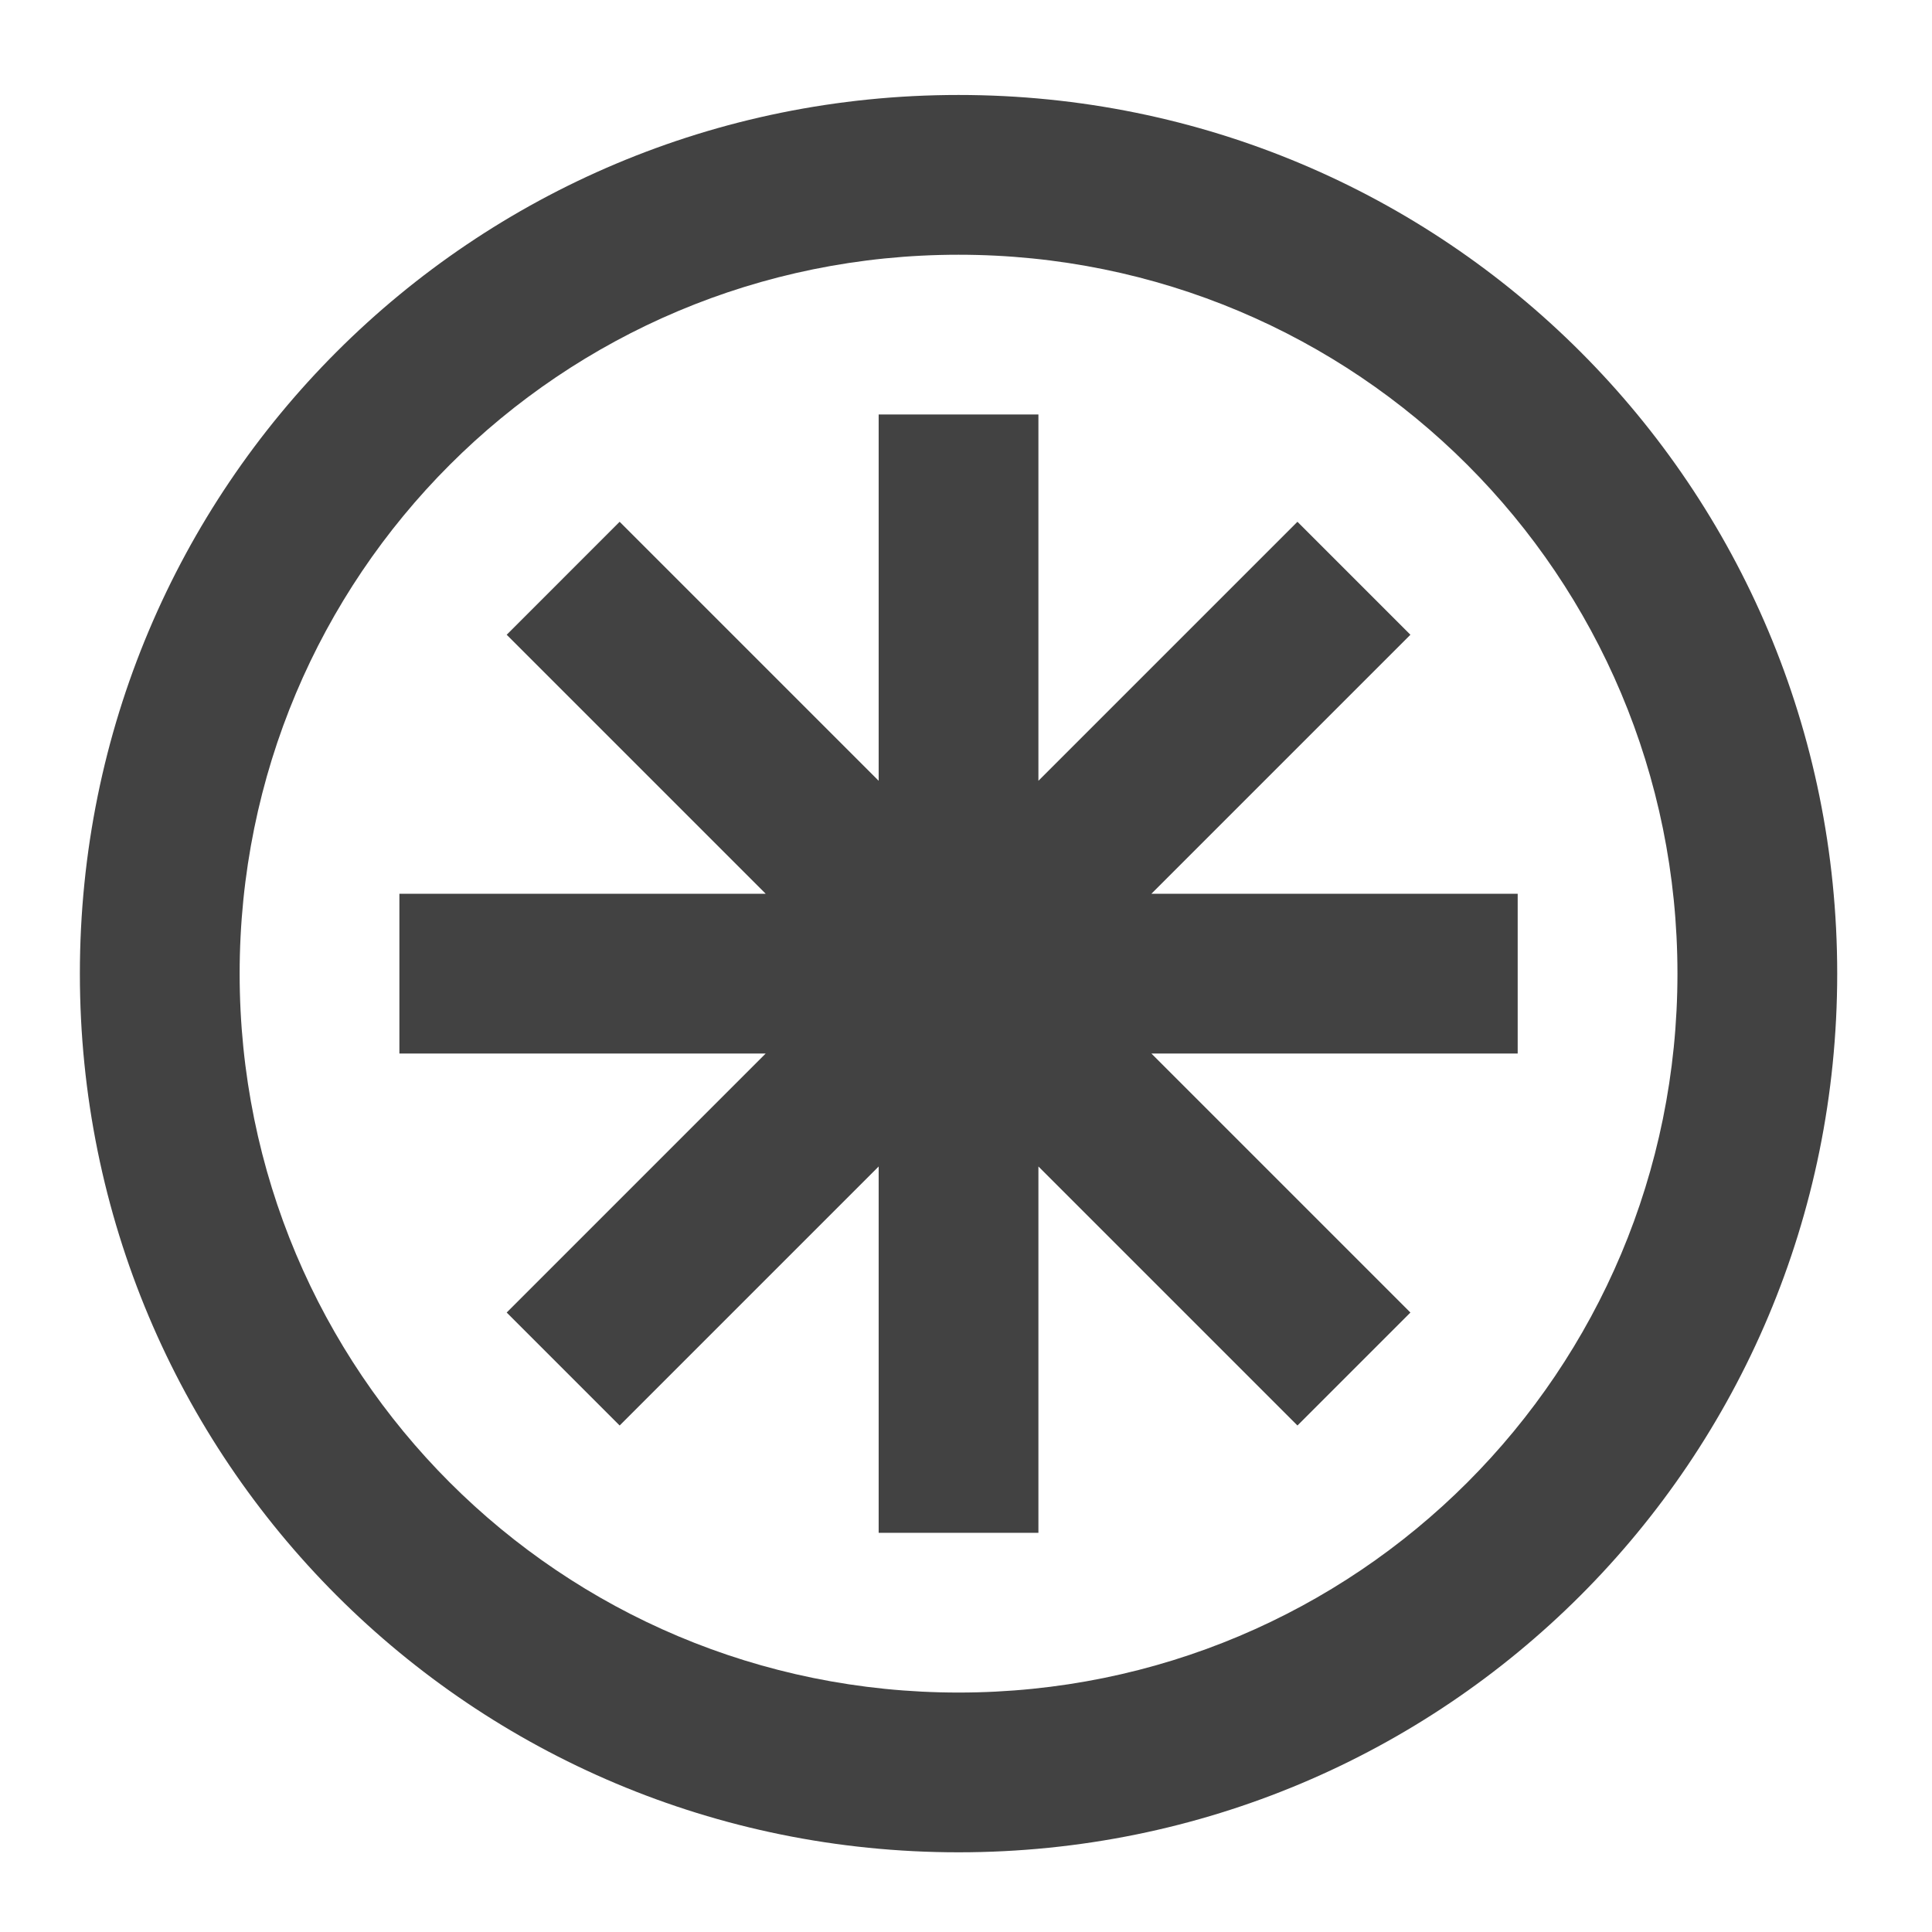 <?xml version="1.0" encoding="UTF-8"?>
<svg xmlns="http://www.w3.org/2000/svg" xmlns:xlink="http://www.w3.org/1999/xlink" width="512pt" height="512pt" viewBox="0 0 512 512" version="1.1">
<g id="surface1">
<path style=" stroke:none;fill-rule:nonzero;fill:rgb(25.882%,25.882%,25.882%);fill-opacity:1;" d="M 254.023 25.168 C 125.023 25.168 21.168 129.023 21.168 258.023 C 21.168 387.027 125.023 490.879 254.023 490.879 C 383.027 490.879 486.879 387.027 486.879 258.023 C 486.879 129.023 383.027 25.168 254.023 25.168 Z M 254.023 67.508 C 359.57 67.508 444.543 152.477 444.543 258.023 C 444.543 363.57 359.57 448.543 254.023 448.543 C 148.477 448.543 63.508 363.57 63.508 258.023 C 63.508 152.477 148.477 67.508 254.023 67.508 Z M 254.023 67.508 "/>
<path style=" stroke:none;fill-rule:nonzero;fill:rgb(25.882%,25.882%,25.882%);fill-opacity:1;" d="M 232.855 109.844 L 232.855 206.918 L 164.211 138.277 L 134.277 168.215 L 202.918 236.855 L 105.844 236.855 L 105.844 279.191 L 202.918 279.191 L 134.277 347.836 L 164.211 377.773 L 232.855 309.129 L 232.855 406.207 L 275.191 406.207 L 275.191 309.129 L 343.836 377.773 L 373.773 347.836 L 305.129 279.191 L 402.203 279.191 L 402.203 236.855 L 305.129 236.855 L 373.773 168.215 L 343.836 138.277 L 275.191 206.918 L 275.191 109.844 Z M 232.855 109.844 "/>
</g>
</svg>
